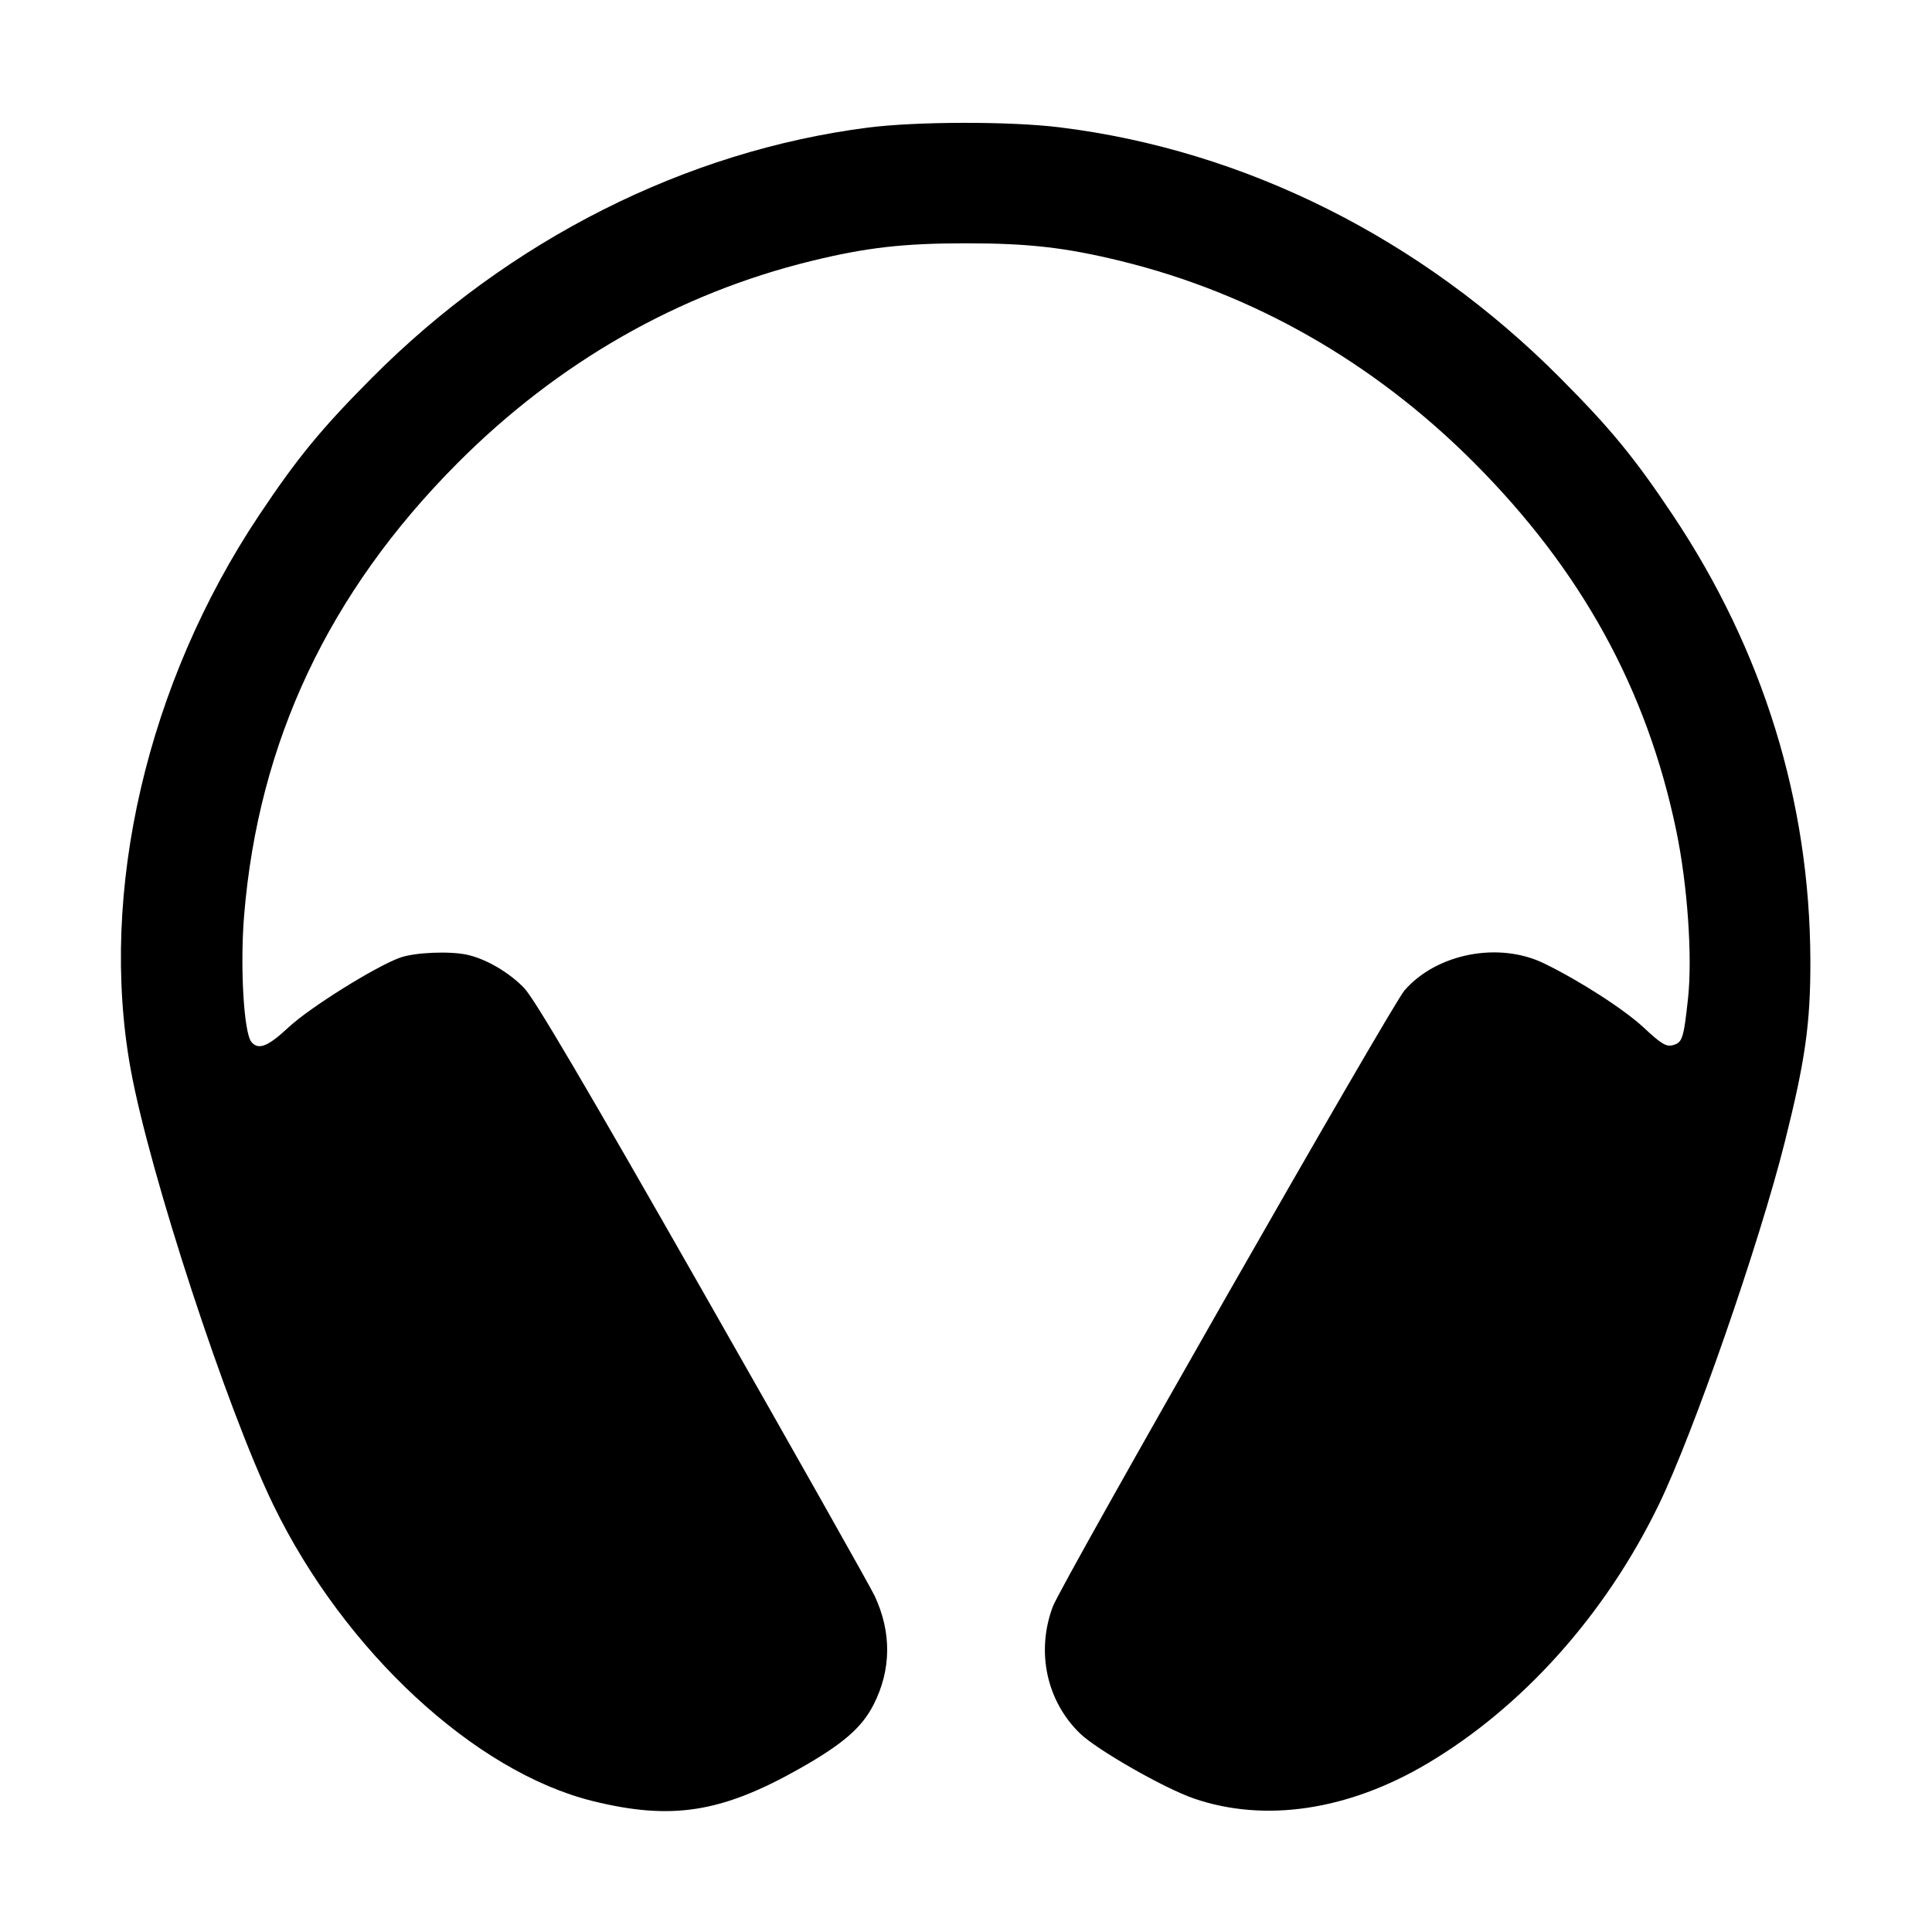 <svg xmlns="http://www.w3.org/2000/svg" width="512" height="512"><path d="M230.028 33.813c-48.357 6.193-95.144 29.802-131.503 66.358-13.442 13.515-19.675 21.104-29.853 36.349-29.721 44.521-42.555 99.845-34.052 146.787 4.986 27.523 25.545 90.295 37.869 115.626 18.796 38.634 53.354 70.647 84.596 78.366 20.876 5.158 34.093 3.097 54.689-8.528 11.557-6.523 16.643-10.919 19.767-17.083 4.676-9.227 4.76-19.124.246-28.771-1.122-2.396-21.623-38.725-45.558-80.73-31.075-54.535-44.604-77.507-47.313-80.338-3.969-4.146-10.15-7.756-15.123-8.832-4.694-1.016-13.839-.624-17.744.761-6.422 2.276-24.003 13.256-29.581 18.474-5.456 5.104-7.995 6.106-9.84 3.883-2.026-2.441-3.042-20.087-1.932-33.563 3.789-46.02 22.432-85.56 56.466-119.76 26.645-26.775 58.603-45.04 93.878-53.656 14.578-3.561 24.36-4.678 40.96-4.678s26.382 1.117 40.96 4.678c35.04 8.558 66.978 26.755 93.478 53.258 28.593 28.596 46.001 60.215 53.786 97.696 2.99 14.397 4.321 33.491 3.108 44.596-1.165 10.674-1.489 11.64-4.124 12.302-1.663.417-3.065-.443-7.527-4.616-5.179-4.846-17.054-12.502-26.501-17.088-11.999-5.824-28.442-2.638-36.974 7.165-3.498 4.019-90.919 157.19-93.207 163.307-4.467 11.945-1.654 25.025 7.229 33.621 4.484 4.339 22.266 14.496 30.123 17.207 18.819 6.492 40.952 3.183 61.927-9.26 25.246-14.976 47.132-39.428 61.233-68.411 9.22-18.951 26.679-69.194 33.518-96.458 5.403-21.541 6.784-31.374 6.735-47.948-.124-42.07-12.499-82.15-36.436-118.007-10.178-15.245-16.411-22.834-29.853-36.349-36.765-36.964-83.539-60.38-132.703-66.434-13.079-1.61-37.865-1.573-50.744.076" fill-rule="evenodd"/></svg>